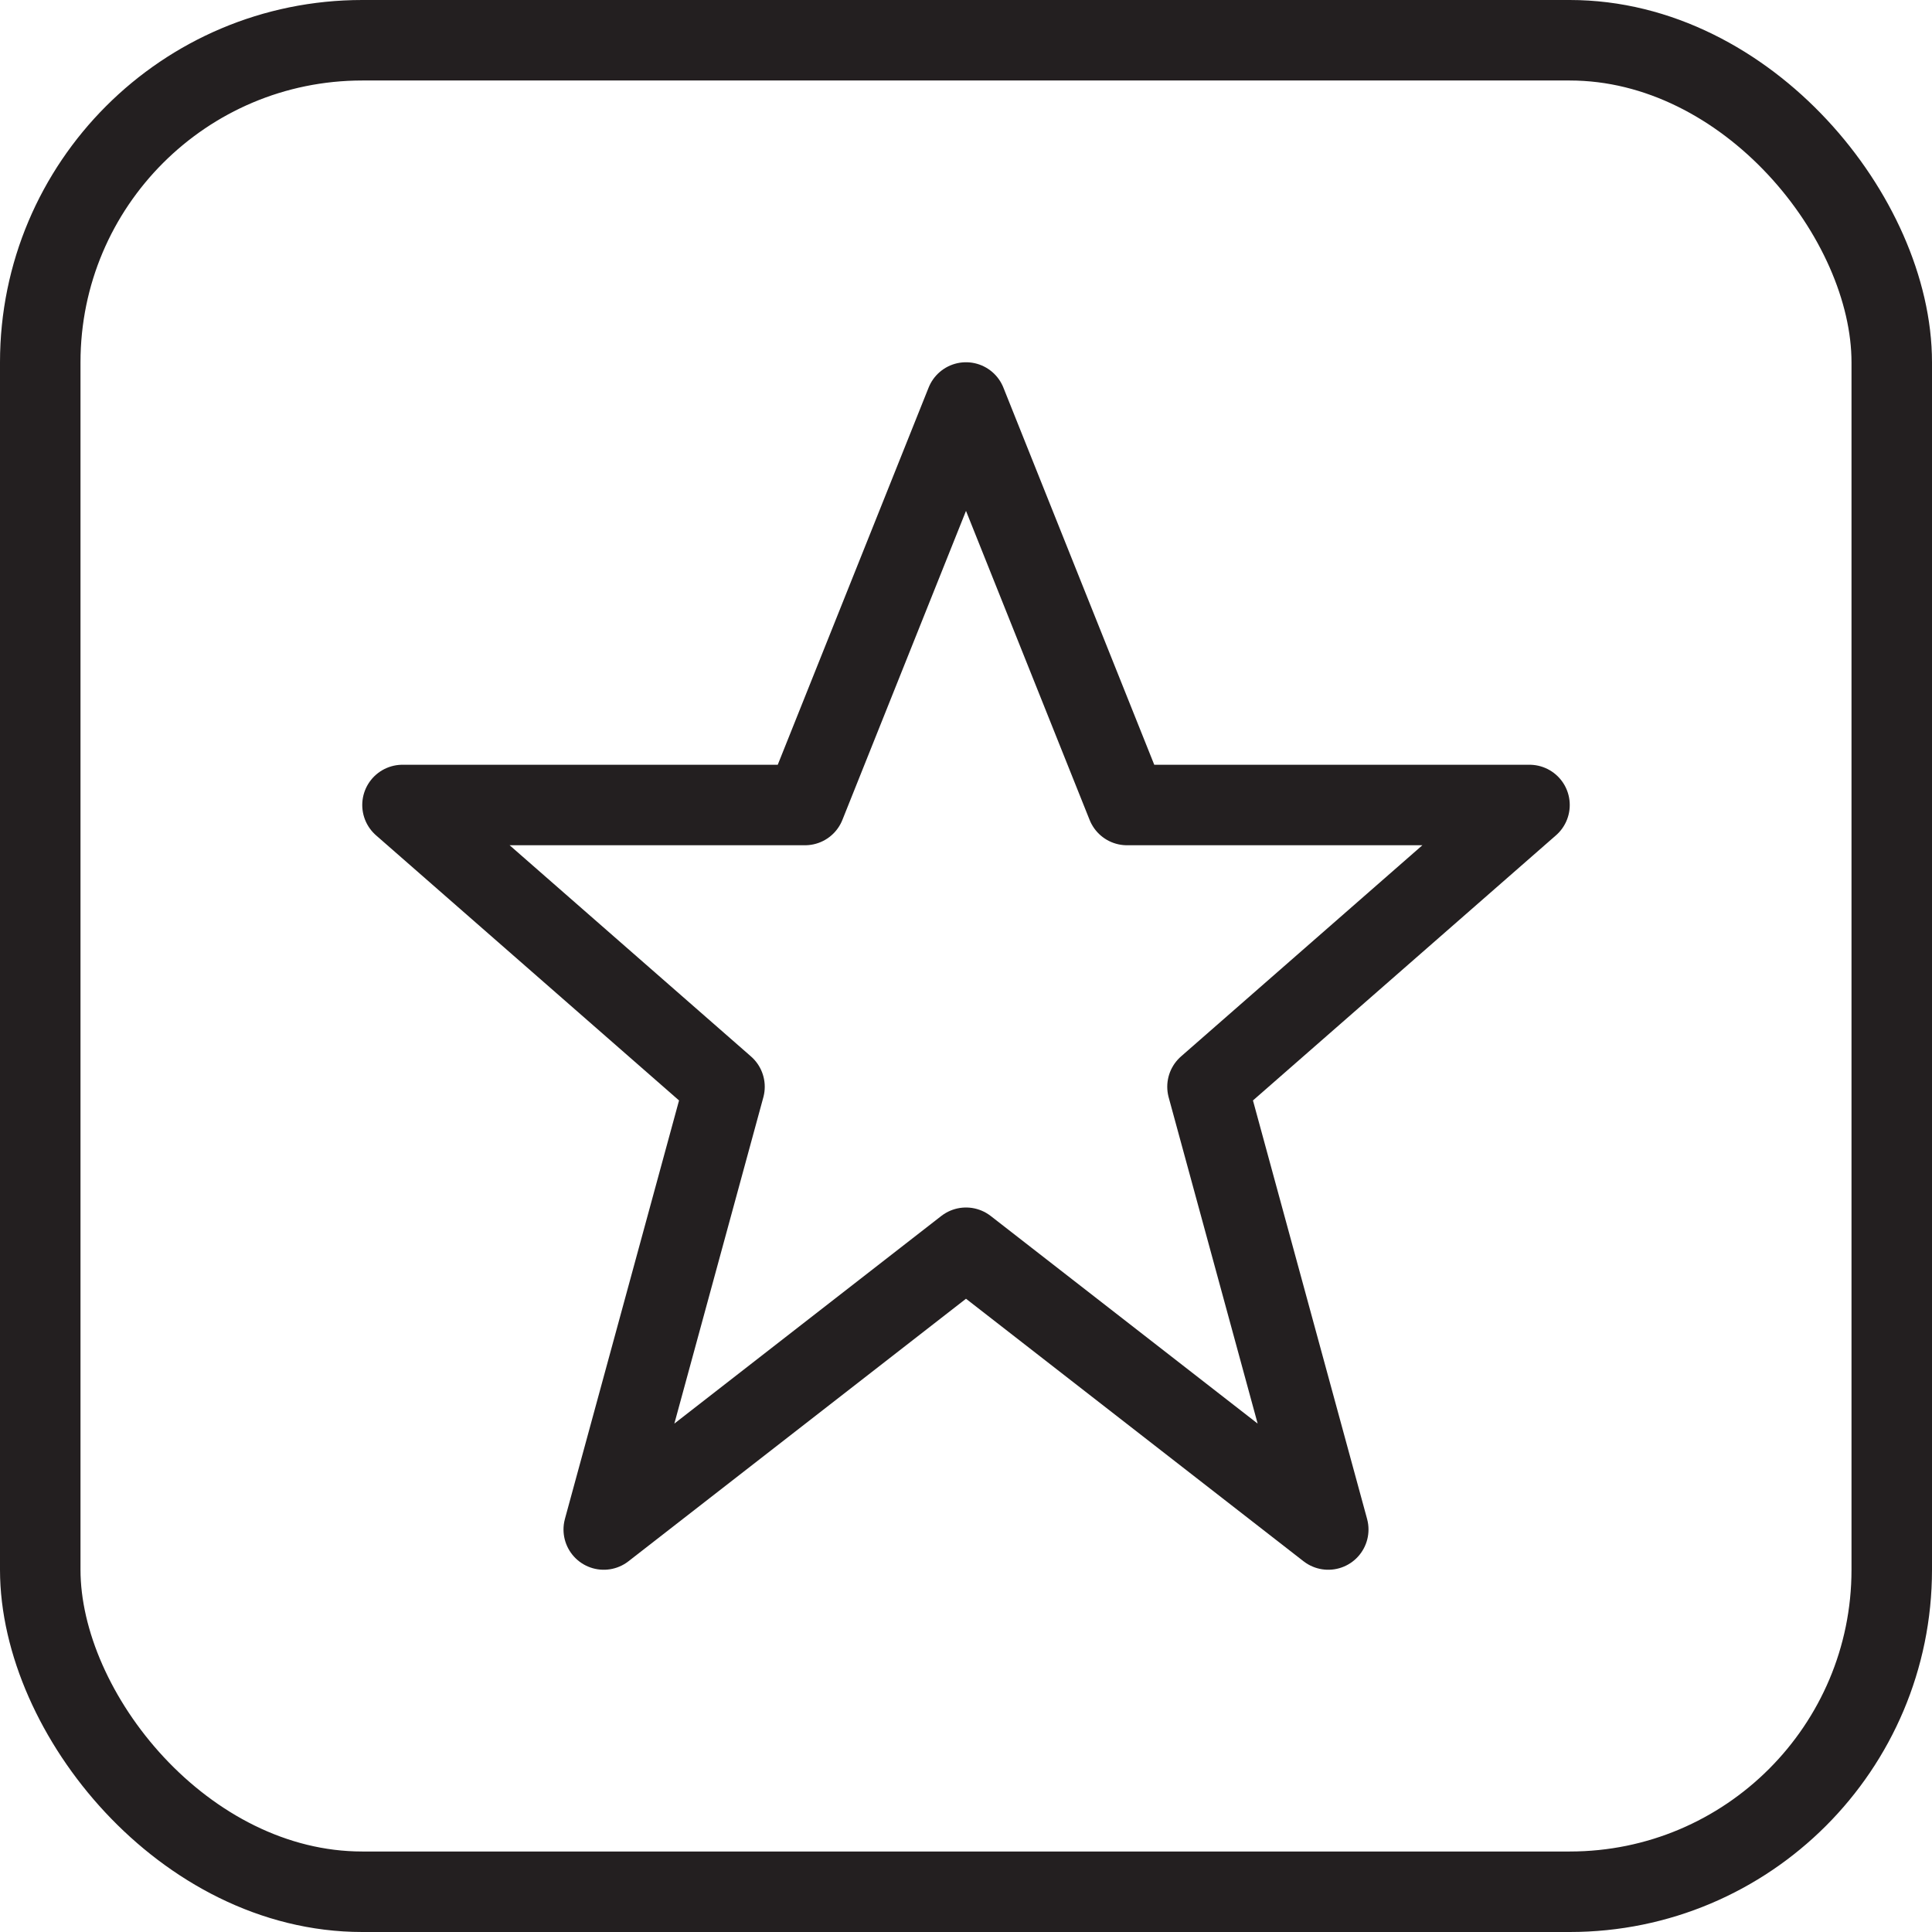 <svg version="1.1" viewBox="0 0 48 48" xmlns="http://www.w3.org/2000/svg" xmlns:xlink="http://www.w3.org/1999/xlink" overflow="hidden"><defs></defs><g id="icons"><path d=" M 24 10 L 28 20 L 38 20 L 30 27 L 33 38 L 24 31 L 15 38 L 18 27 L 10 20 L 20 20 L 24 10 Z" stroke="#231F20" stroke-width="2" stroke-linejoin="round" fill="none"/><rect x="1" y="1" rx="8" ry="8" width="46" height="46" stroke="#231F20" stroke-width="2" stroke-linejoin="round" fill="none"/></g></svg>